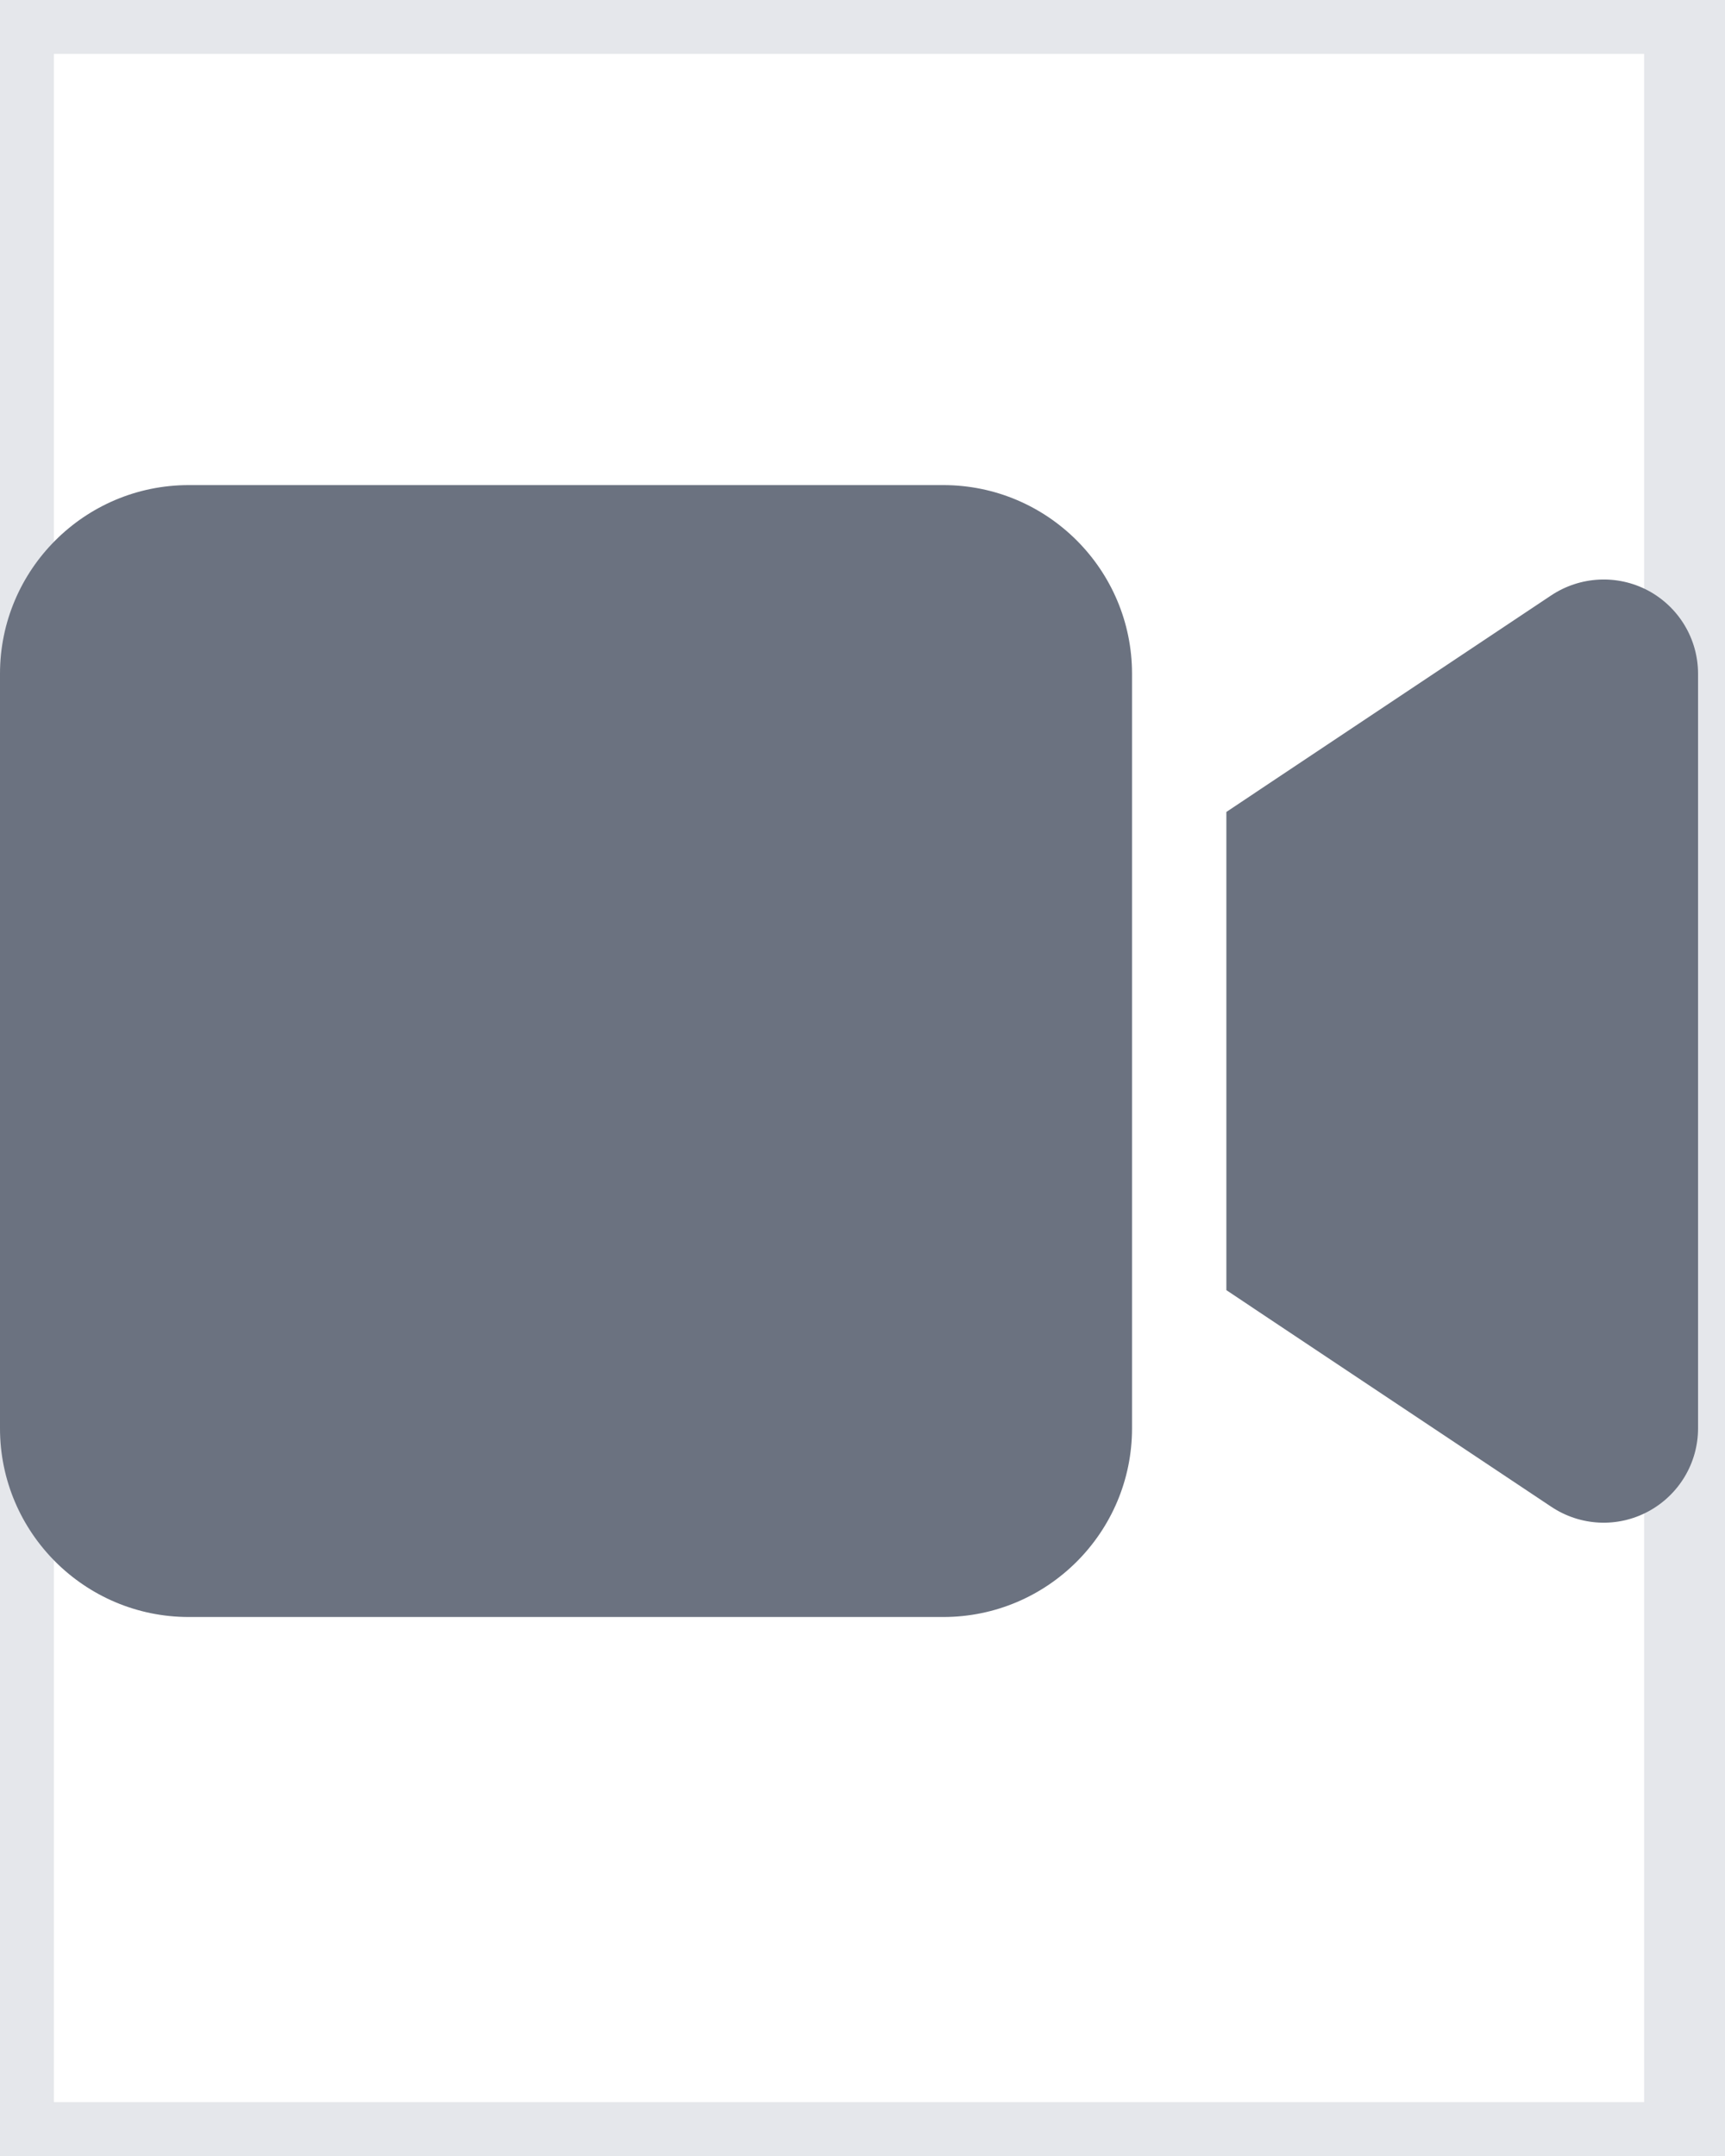 <svg width="16" height="20" viewBox="0 0 16 20" fill="none" xmlns="http://www.w3.org/2000/svg">
<path d="M15.75 20H0V0H15.75V20Z" stroke="#E5E7EB"/>
<g clip-path="url(#clip0_194_9952)">
<path d="M0 6.25C0 5.285 0.785 4.5 1.75 4.5H8.75C9.715 4.5 10.5 5.285 10.5 6.25V13.25C10.5 14.215 9.715 15 8.75 15H1.75C0.785 15 0 14.215 0 13.25V6.25ZM15.288 5.479C15.572 5.632 15.75 5.927 15.75 6.25V13.25C15.75 13.573 15.572 13.868 15.288 14.021C15.004 14.174 14.659 14.158 14.388 13.977L11.763 12.227L11.375 11.968V11.5V8V7.532L11.763 7.273L14.388 5.523C14.656 5.345 15.001 5.326 15.288 5.479Z" fill="#6B7280"/>
</g>
<defs>
<clipPath id="clip0_194_9952">
<path d="M0 2.75H15.75V16.75H0V2.75Z" fill="white"/>
</clipPath>
</defs>
</svg>
